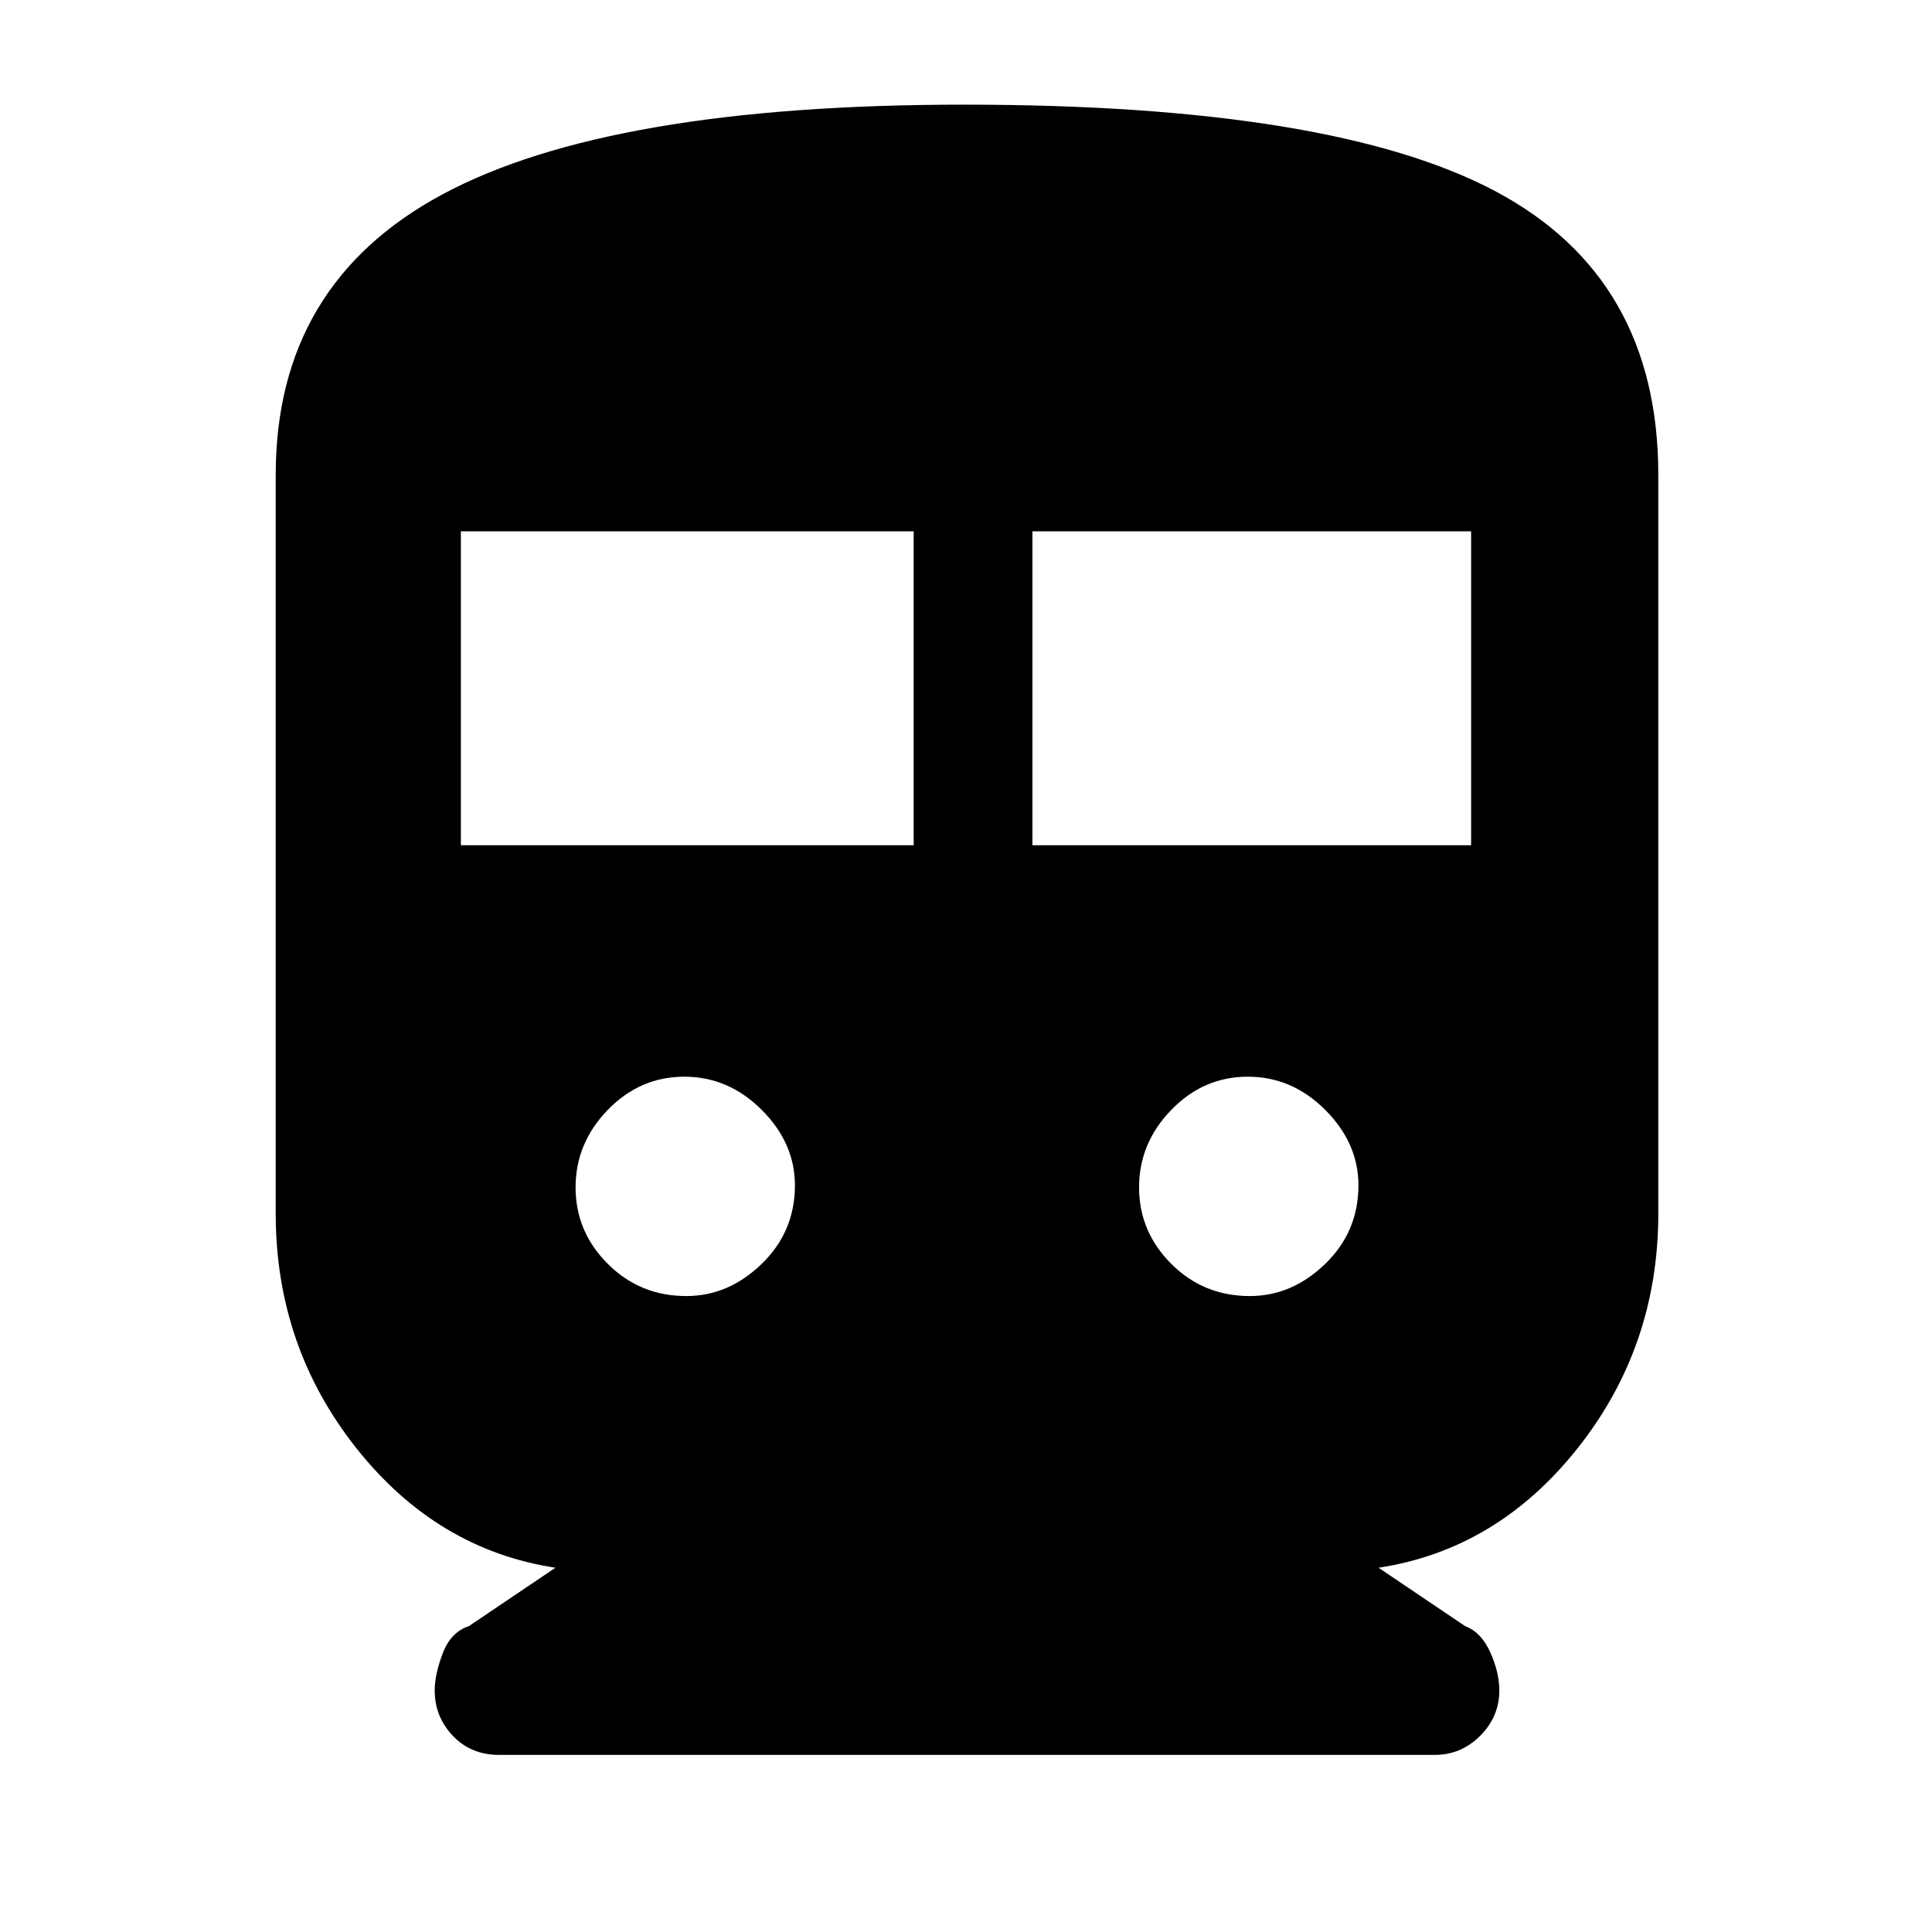 <svg xmlns="http://www.w3.org/2000/svg" height="48" width="48"><path d="M12.4 43.6Q11.7 43.6 11.25 43.125Q10.8 42.65 10.8 42Q10.8 41.6 11 41.075Q11.2 40.55 11.65 40.4L13.8 38.95Q10.85 38.5 8.85 35.975Q6.85 33.45 6.85 30.15V11.8Q6.85 7.05 11 4.825Q15.15 2.6 23.95 2.6Q33.1 2.6 37.15 4.75Q41.2 6.9 41.2 11.8V30.15Q41.2 33.45 39.2 35.975Q37.2 38.5 34.25 38.95L36.4 40.4Q36.8 40.55 37.025 41.05Q37.25 41.55 37.25 42Q37.25 42.65 36.775 43.125Q36.3 43.6 35.65 43.6ZM11.45 21H22.7V13.2H11.45ZM25.65 21H36.55V13.2H25.65ZM17.05 32.2Q18.1 32.2 18.925 31.4Q19.75 30.6 19.75 29.45Q19.75 28.4 18.925 27.575Q18.1 26.75 17 26.75Q15.9 26.75 15.1 27.575Q14.3 28.4 14.3 29.5Q14.3 30.6 15.1 31.4Q15.9 32.2 17.05 32.2ZM31.05 32.2Q32.1 32.2 32.925 31.4Q33.75 30.6 33.75 29.45Q33.75 28.4 32.925 27.575Q32.1 26.75 31 26.75Q29.9 26.75 29.1 27.575Q28.3 28.4 28.3 29.5Q28.3 30.6 29.1 31.4Q29.9 32.2 31.05 32.2Z"/></svg>